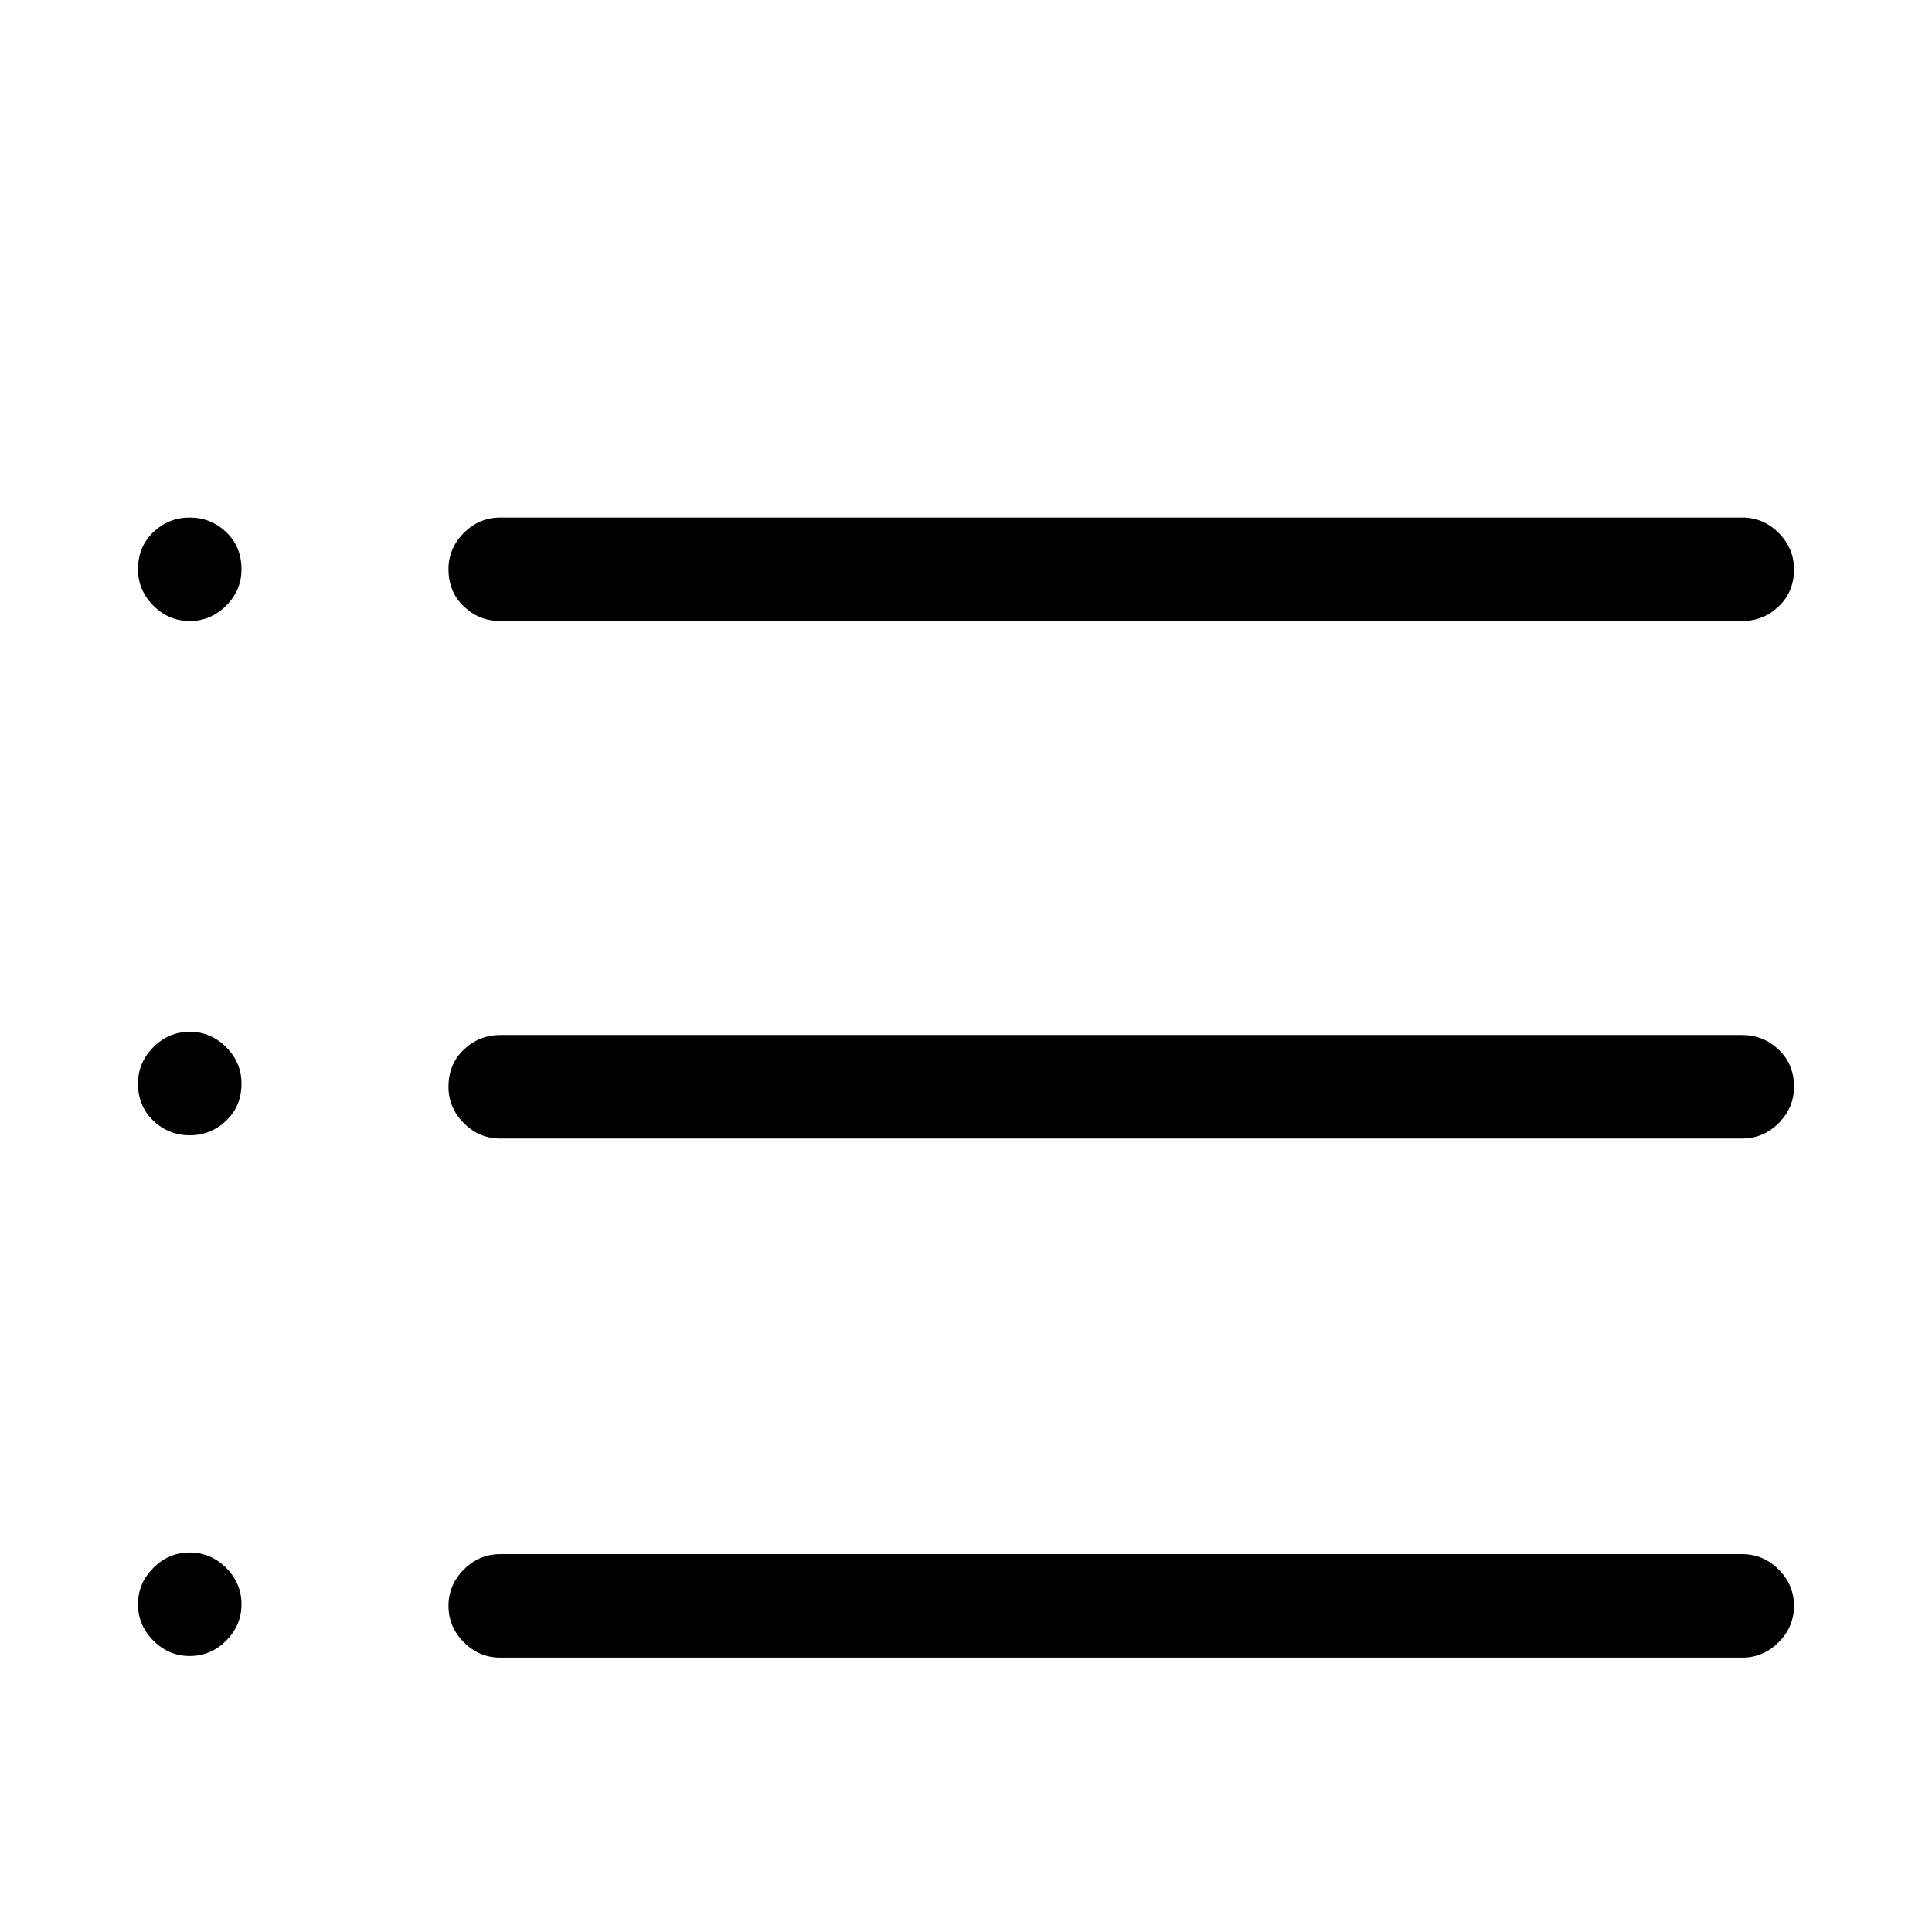 <svg viewBox="0 0 1194.667 1194.667" xmlns="http://www.w3.org/2000/svg"><path d="M277.333 352q0-13 9.5-22.5t22.5-9.5h768q13 0 22.5 9.5t9.5 22.5q0 14-9.5 23t-22.5 9h-768q-13 0-22.5-9t-9.5-23zm-192 0q0-14 9.5-23t22.5-9 22.5 9 9.5 23q0 13-9.5 22.5t-22.5 9.5-22.5-9.5-9.5-22.5zm192 320q0-14 9.5-23t22.5-9h768q13 0 22.5 9t9.5 23q0 13-9.5 22.5t-22.5 9.5h-768q-13 0-22.5-9.5t-9.5-22.5zm-192-2q0-13 9.5-22.5t22.5-9.5 22.5 9.5 9.5 22.5q0 14-9.5 23t-22.5 9-22.5-9-9.5-23zm192 323q0-13 9.5-22.5t22.5-9.5h768q13 0 22.5 9.5t9.5 22.5-9.5 22.5-22.5 9.5h-768q-13 0-22.5-9.5t-9.5-22.5zm-192-1q0-13 9.5-22.5t22.5-9.5 22.5 9.5 9.5 22.5-9.5 22.5-22.5 9.5-22.5-9.5-9.5-22.5z"/></svg>